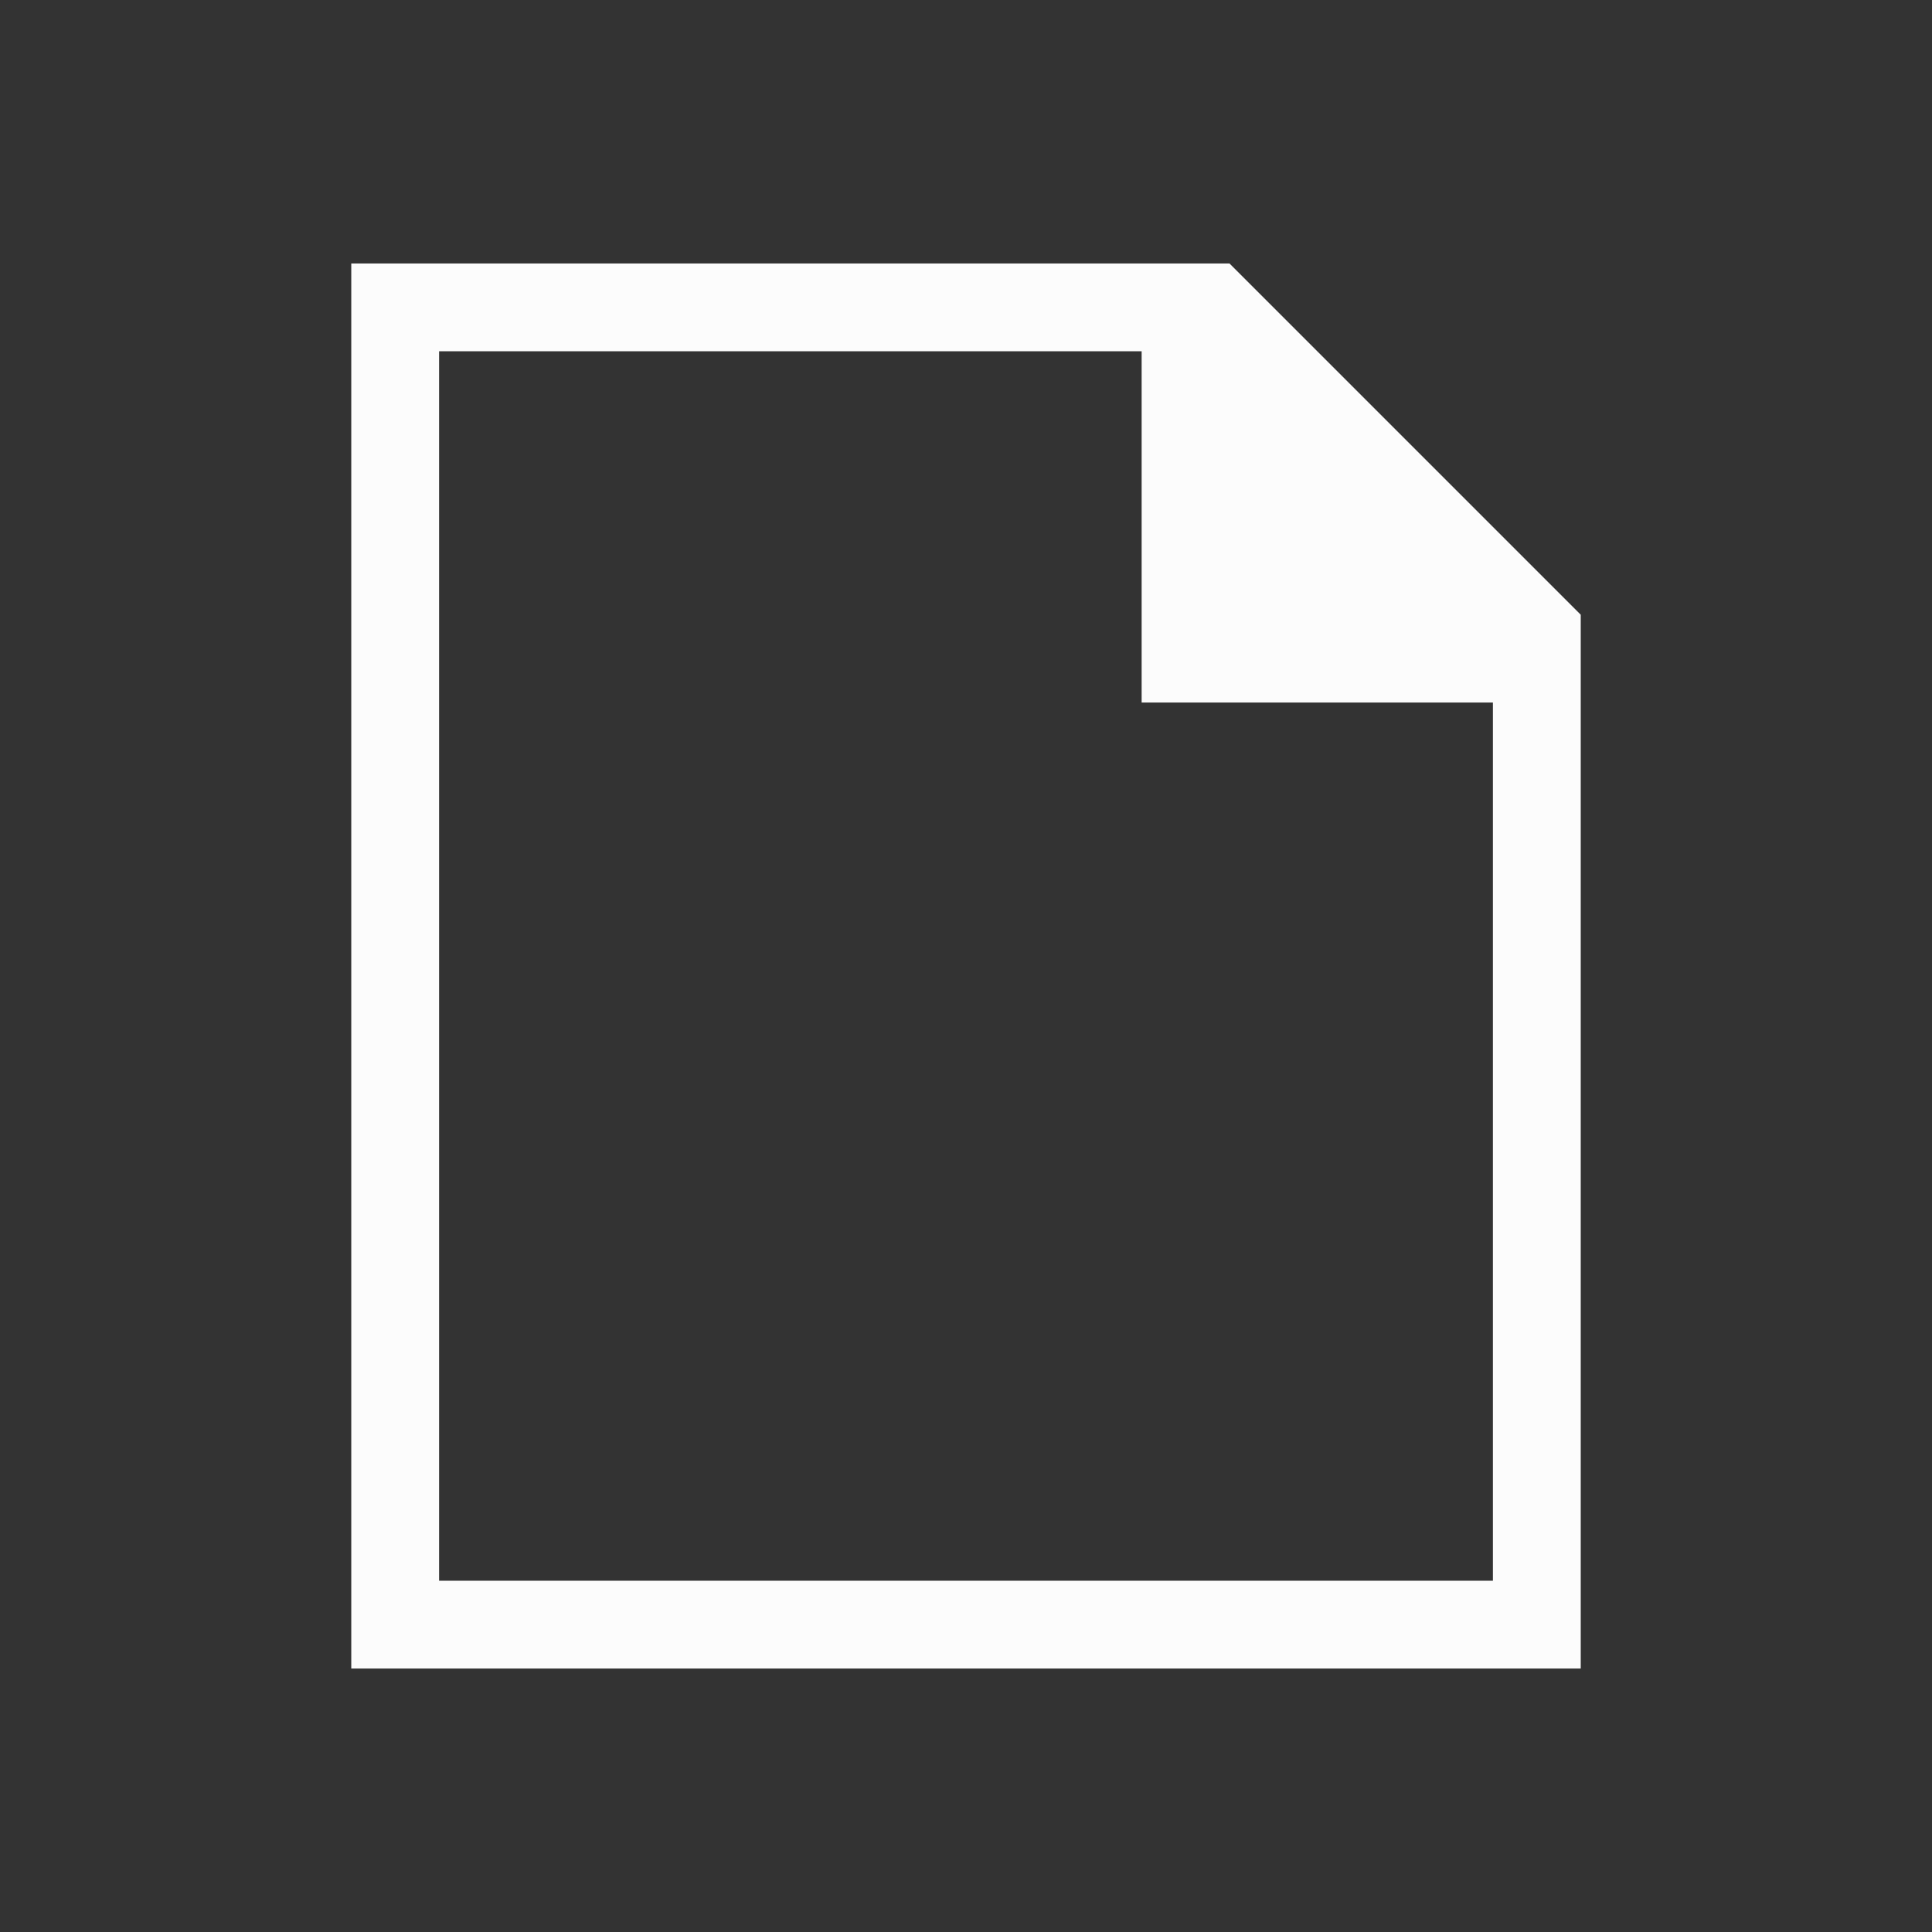 <?xml version="1.0" encoding="UTF-8"?>
<svg version="1.1" viewBox="0 0 22 22" xmlns="http://www.w3.org/2000/svg">
    <rect x="0" y="0" width="22" height="22" fill="#333333" stroke="none"/>
    <defs>
        <style type="text/css" id="current-color-scheme">.ColorScheme-Text { color: #fcfcfc; } </style>
    </defs>
    <path d="m4 19v-16h10l4 4v12zm1-1h12v-10h-4v-4h-8z" style="fill:currentColor;fill-opacity:1;stroke:none" class="ColorScheme-Text"/>
</svg>

